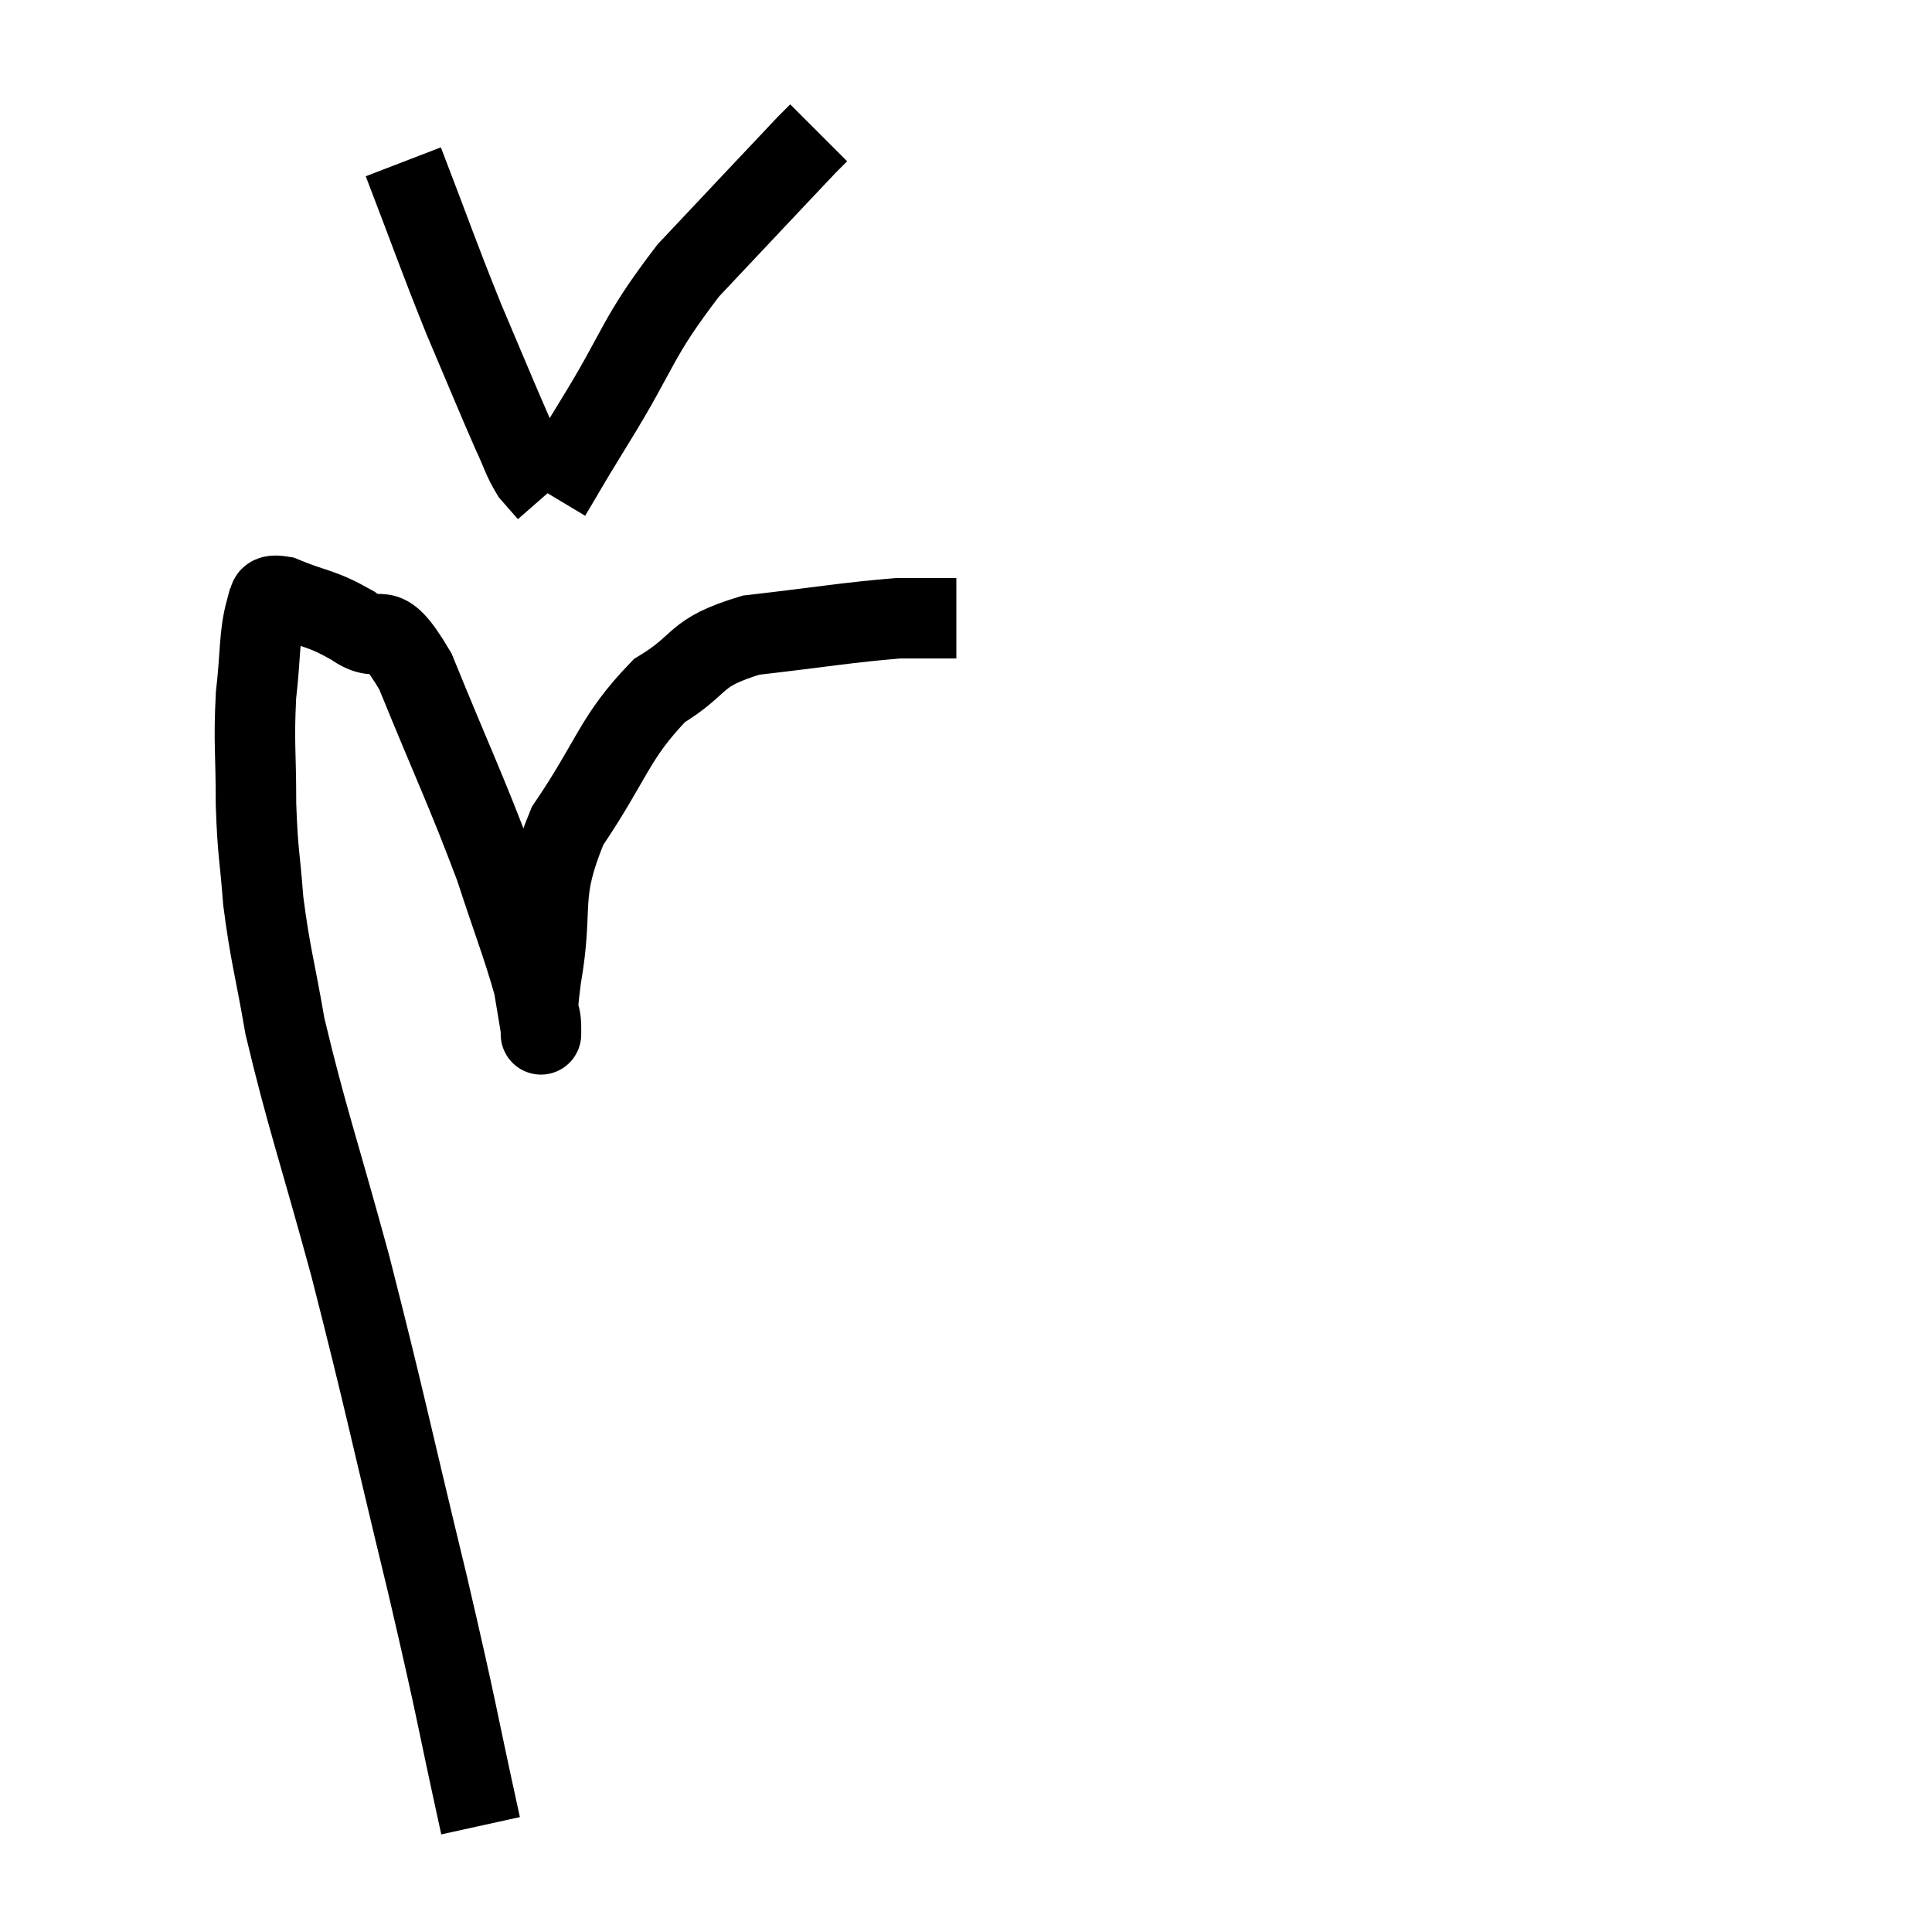<svg width="48" height="48" viewBox="0 0 48 48" xmlns="http://www.w3.org/2000/svg"><path d="M 11.94 45.36 C 11.28 42.36, 11.43 42.84, 10.62 39.36 C 9.66 35.4, 9.585 34.905, 8.7 31.44 C 7.89 28.47, 7.62 27.765, 7.08 25.5 C 6.81 23.94, 6.72 23.76, 6.54 22.38 C 6.45 21.18, 6.405 21.255, 6.36 19.98 C 6.36 18.63, 6.3 18.48, 6.36 17.28 C 6.48 16.23, 6.435 15.795, 6.6 15.18 C 6.81 15, 6.48 14.73, 7.02 14.82 C 7.89 15.18, 7.935 15.075, 8.76 15.54 C 9.54 16.11, 9.435 15.18, 10.32 16.68 C 11.31 19.11, 11.565 19.59, 12.3 21.54 C 12.78 23.01, 12.975 23.475, 13.26 24.48 C 13.35 25.02, 13.395 25.29, 13.44 25.56 C 13.44 25.56, 13.44 25.875, 13.44 25.56 C 13.44 24.93, 13.275 25.56, 13.44 24.3 C 13.77 22.41, 13.365 22.305, 14.1 20.52 C 15.24 18.84, 15.24 18.345, 16.38 17.16 C 17.52 16.47, 17.175 16.23, 18.66 15.78 C 20.49 15.57, 21.045 15.465, 22.32 15.36 L 23.76 15.36" fill="none" stroke="black" stroke-width="2"></path><path d="M 10.02 4.02 C 10.77 5.97, 10.845 6.24, 11.52 7.92 C 12.12 9.33, 12.3 9.78, 12.72 10.74 C 12.96 11.25, 12.975 11.385, 13.2 11.76 C 13.41 12, 13.515 12.12, 13.62 12.24 L 13.62 12.24" fill="none" stroke="black" stroke-width="2"></path><path d="M 13.68 12.3 C 14.22 11.4, 13.905 11.895, 14.76 10.5 C 15.93 8.61, 15.78 8.445, 17.1 6.72 C 18.57 5.16, 19.23 4.455, 20.04 3.6 L 20.34 3.3" fill="none" stroke="black" stroke-width="2"></path></svg>